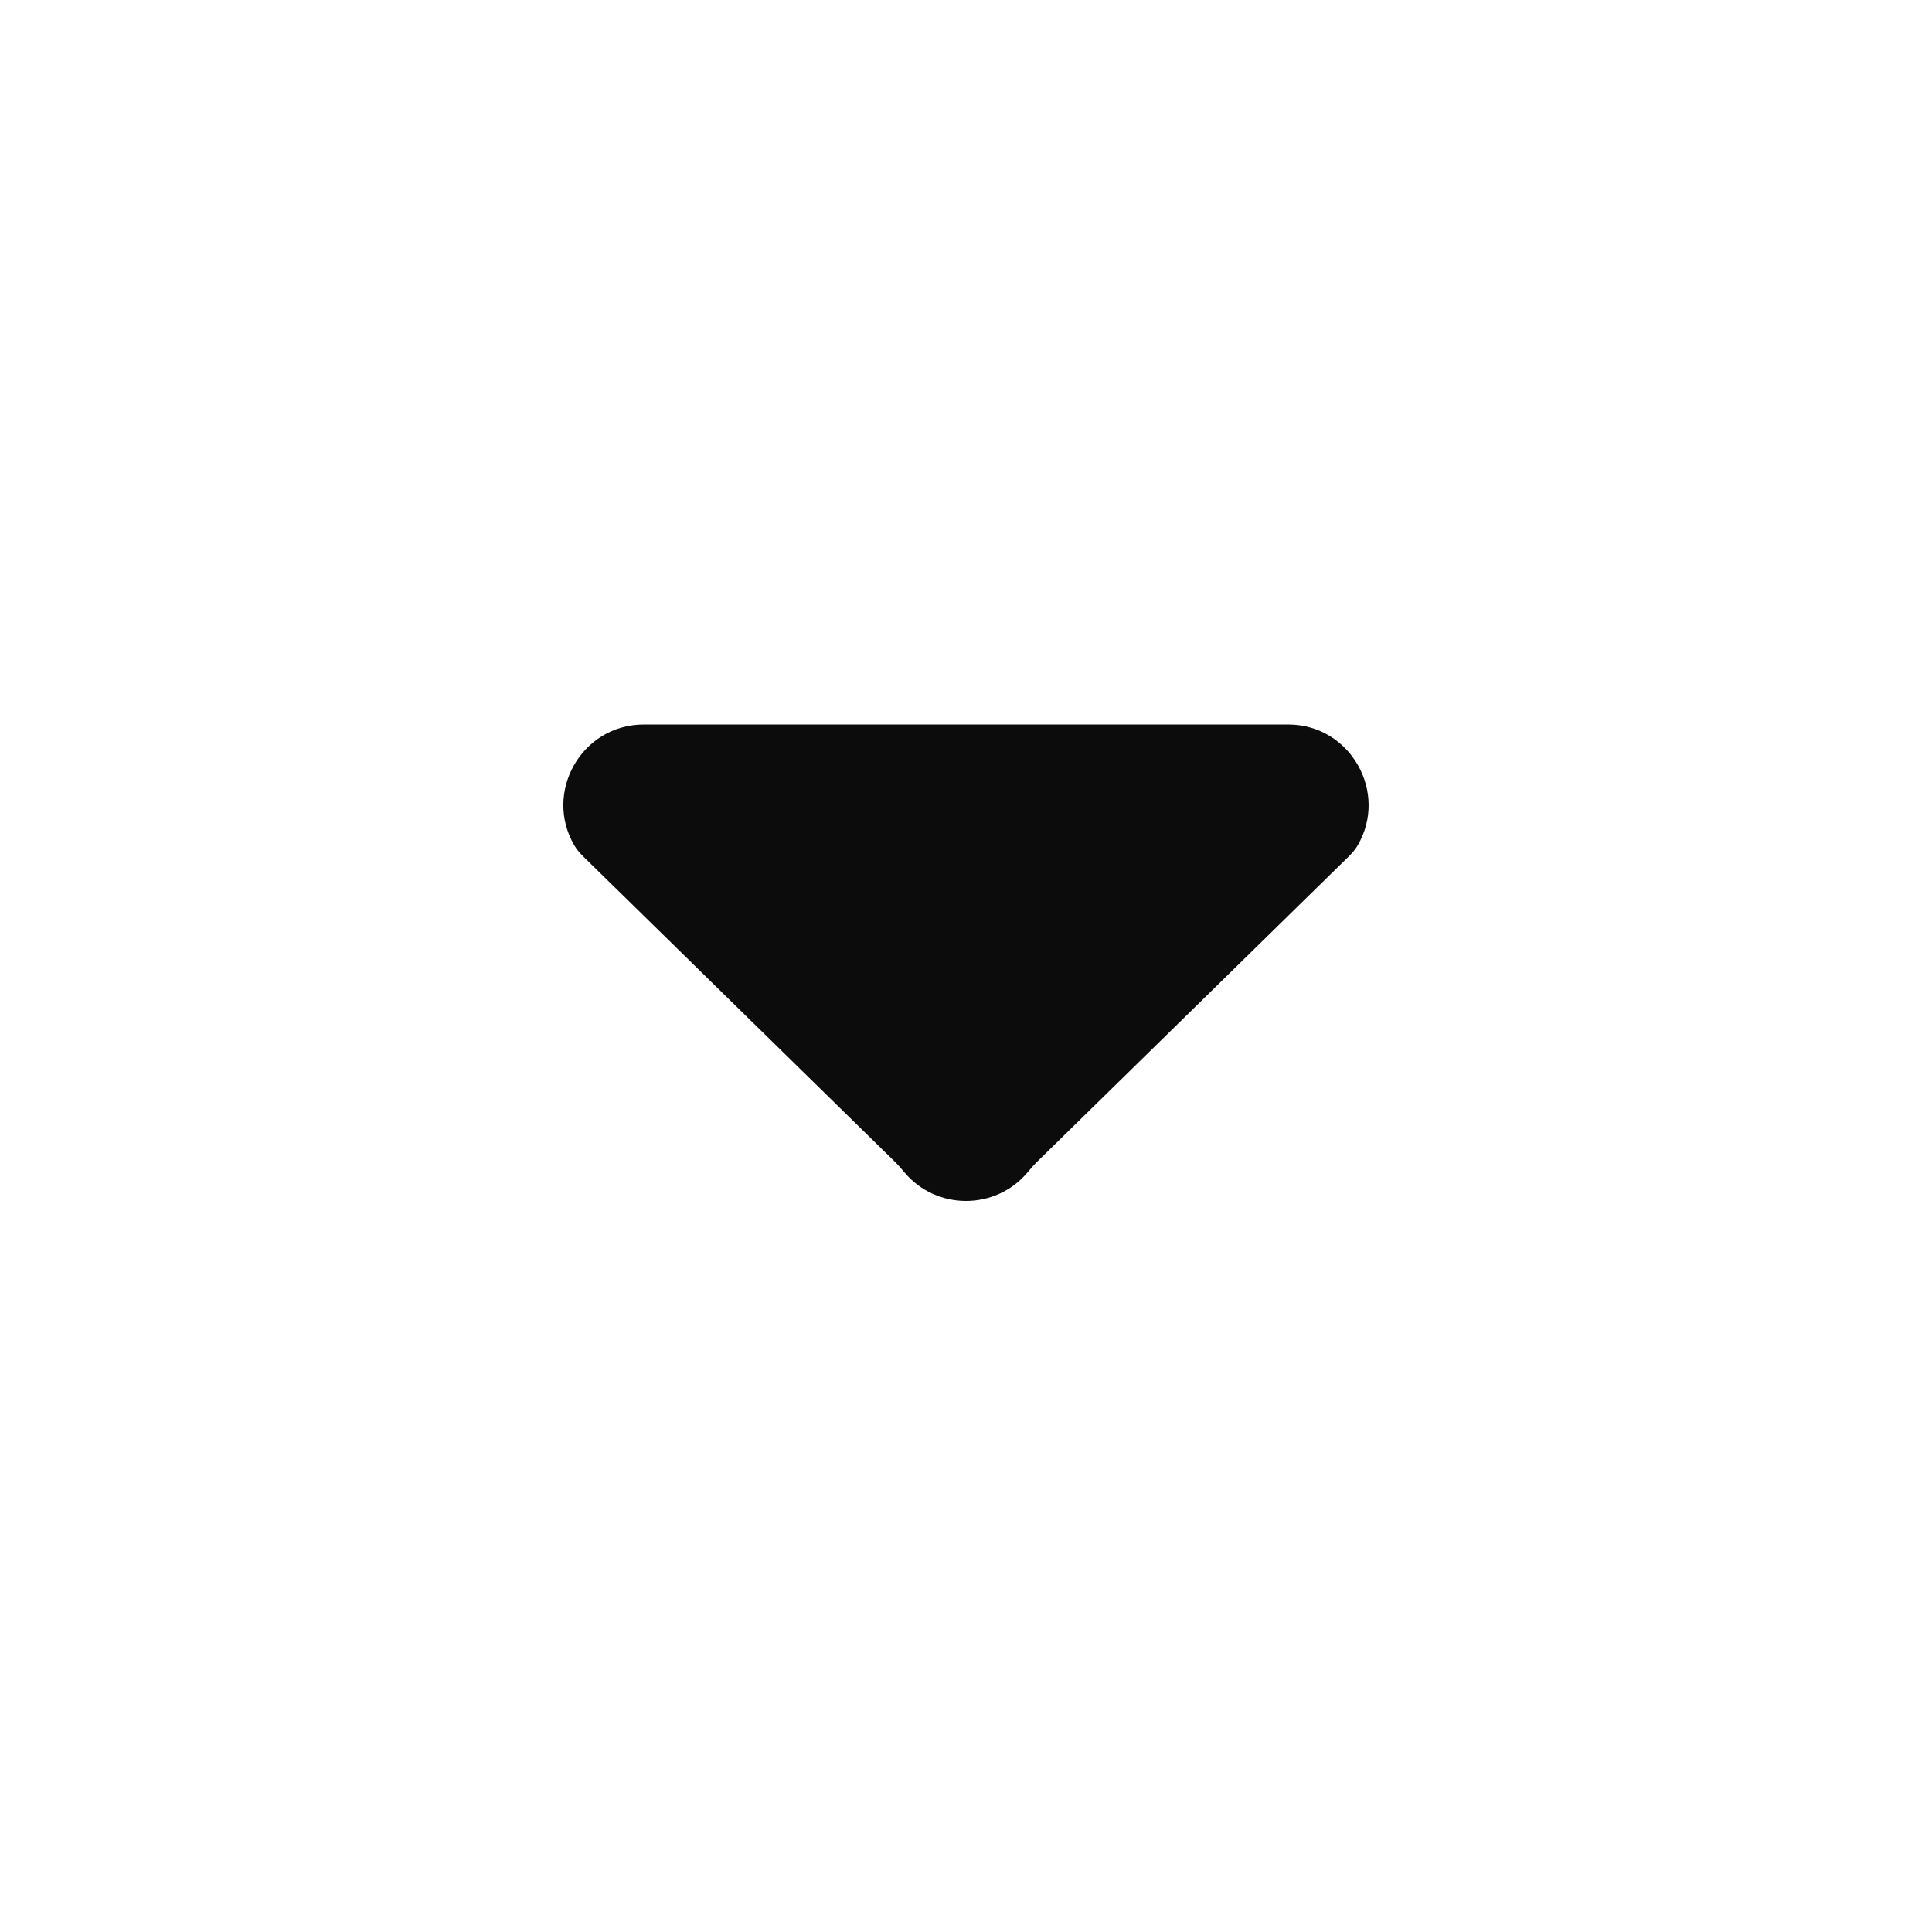 <svg width="24" height="24" viewBox="0 0 24 24" fill="none" xmlns="http://www.w3.org/2000/svg">
<path d="M11.123 14.438C11.165 14.479 11.203 14.525 11.24 14.569C11.637 15.035 12.363 15.035 12.76 14.569C12.797 14.525 12.835 14.479 12.877 14.438L16.751 10.643C16.793 10.602 16.832 10.558 16.862 10.508C17.251 9.853 16.783 9 16 9H8C7.216 9 6.748 9.853 7.138 10.508C7.168 10.558 7.207 10.602 7.249 10.643L11.123 14.438Z" fill="#0C0C0D"/>
</svg>

